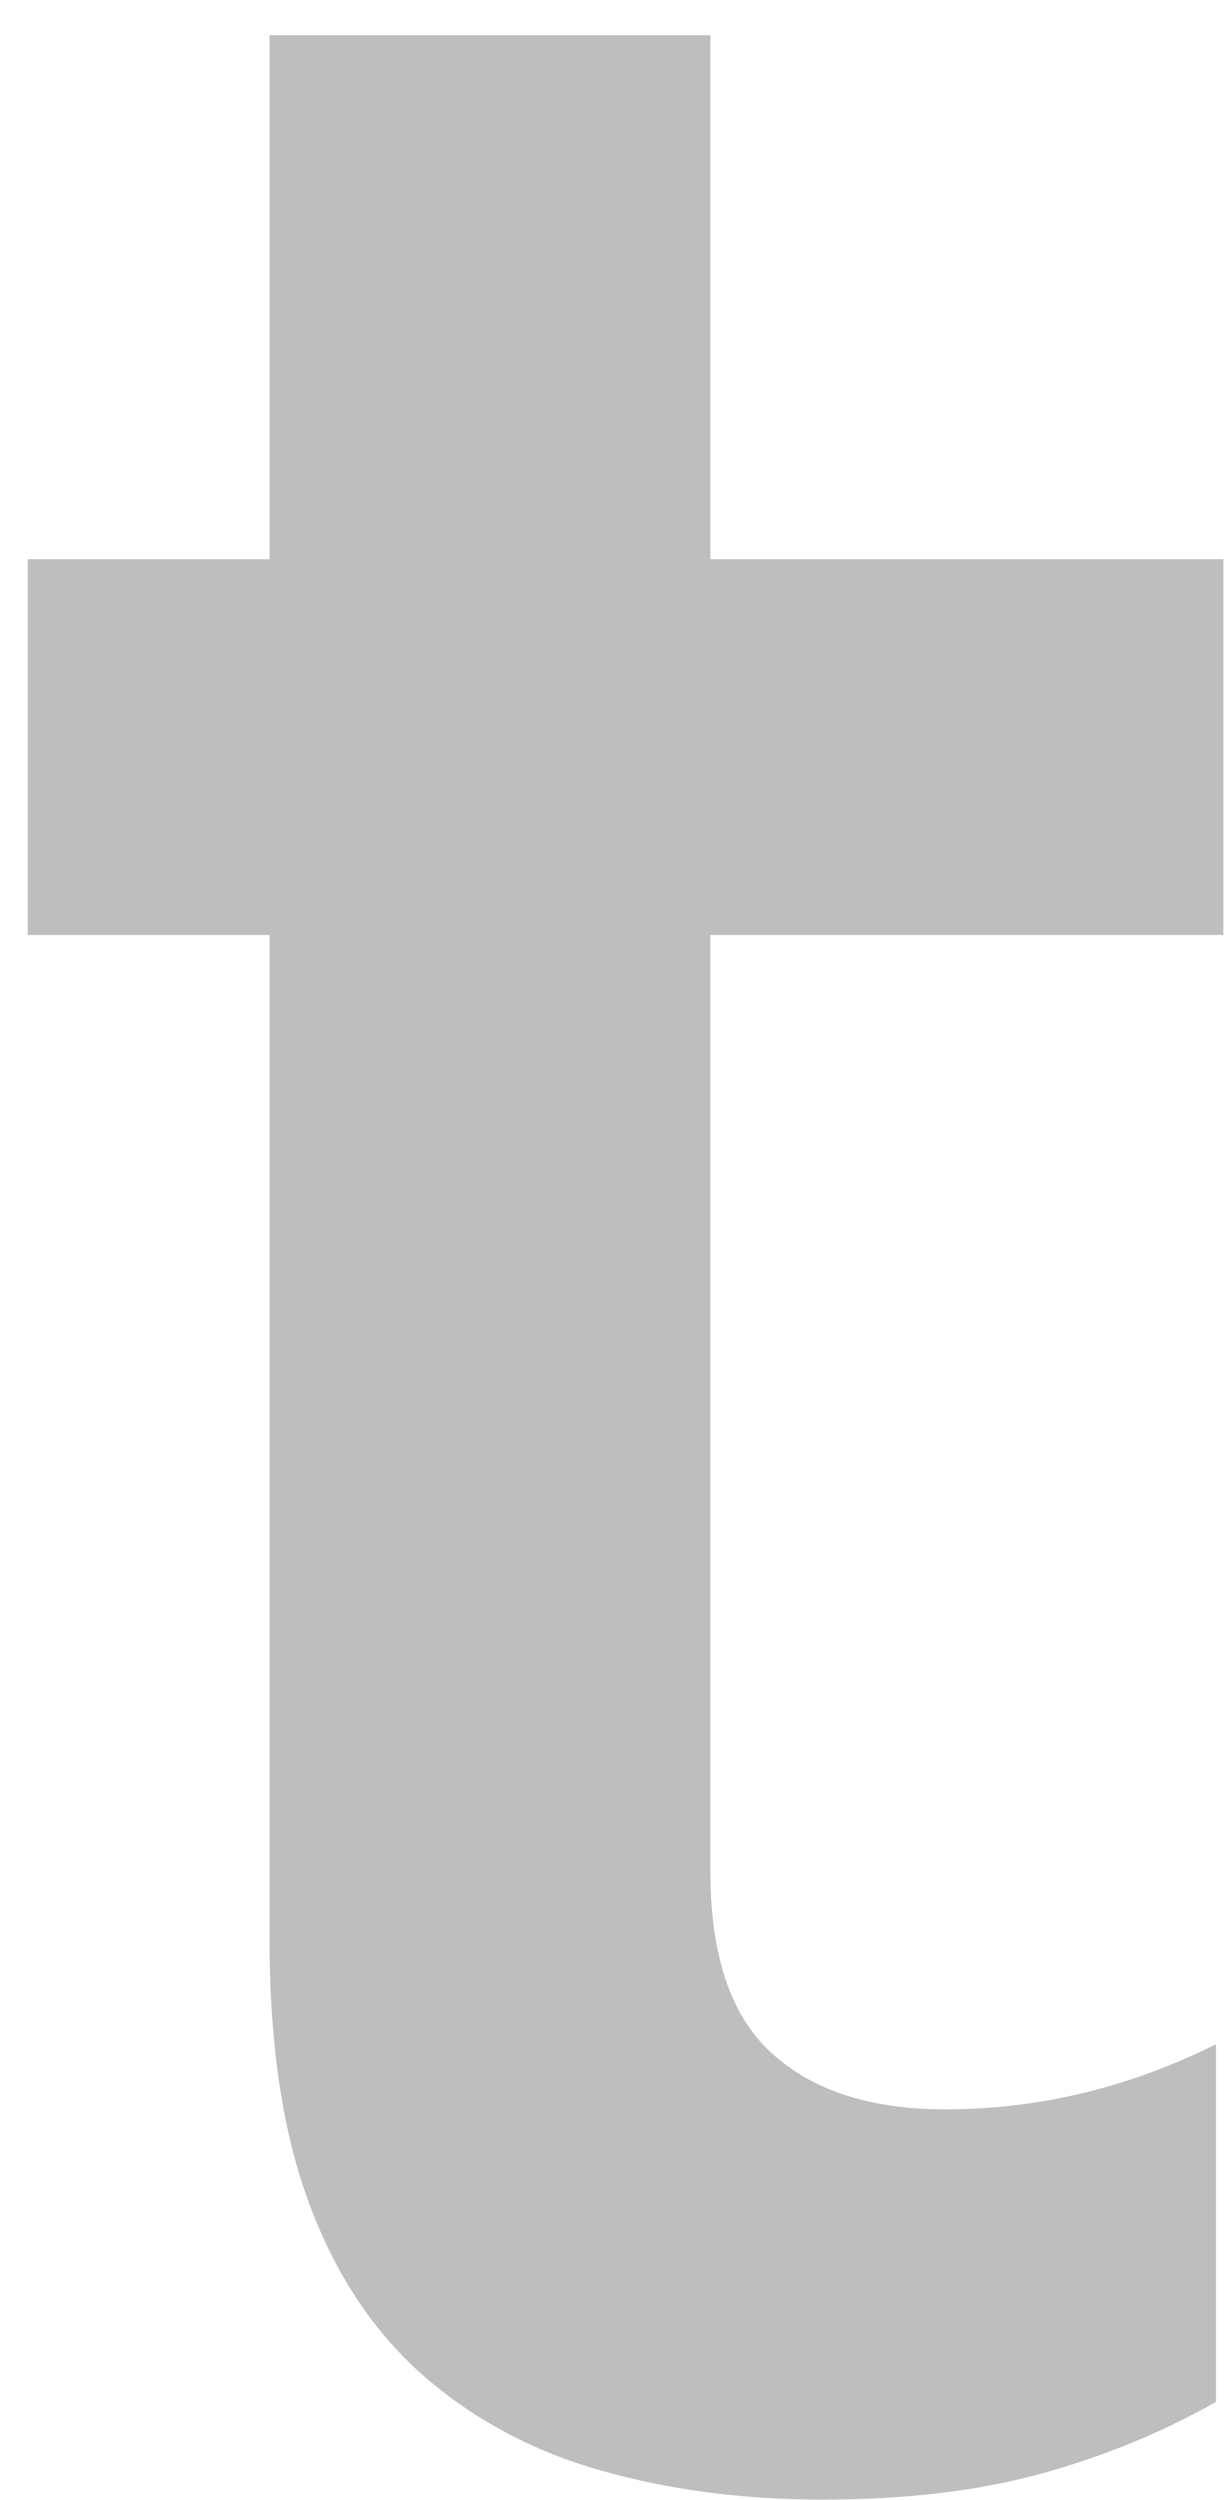 <svg width="25" height="51" viewBox="0 0 25 51" fill="none" xmlns="http://www.w3.org/2000/svg">
<path fill-rule="evenodd" clip-rule="evenodd" d="M16.786 50.992C15.162 50.992 13.651 50.793 12.267 50.399C10.88 50.01 9.678 49.361 8.665 48.485C7.649 47.599 6.862 46.431 6.321 44.983C5.775 43.533 5.501 41.73 5.501 39.561V19.074H0.565V11.408H5.501V0.72H14.497V11.408H24.967V19.074H14.497V38.167C14.497 39.886 14.912 41.126 15.753 41.887C16.586 42.648 17.768 43.031 19.288 43.031C21.204 43.031 23.048 42.585 24.816 41.702V48.999C23.688 49.637 22.482 50.128 21.204 50.474C19.925 50.821 18.452 50.992 16.786 50.992Z" fill="#BFBEBE"/>
</svg>

